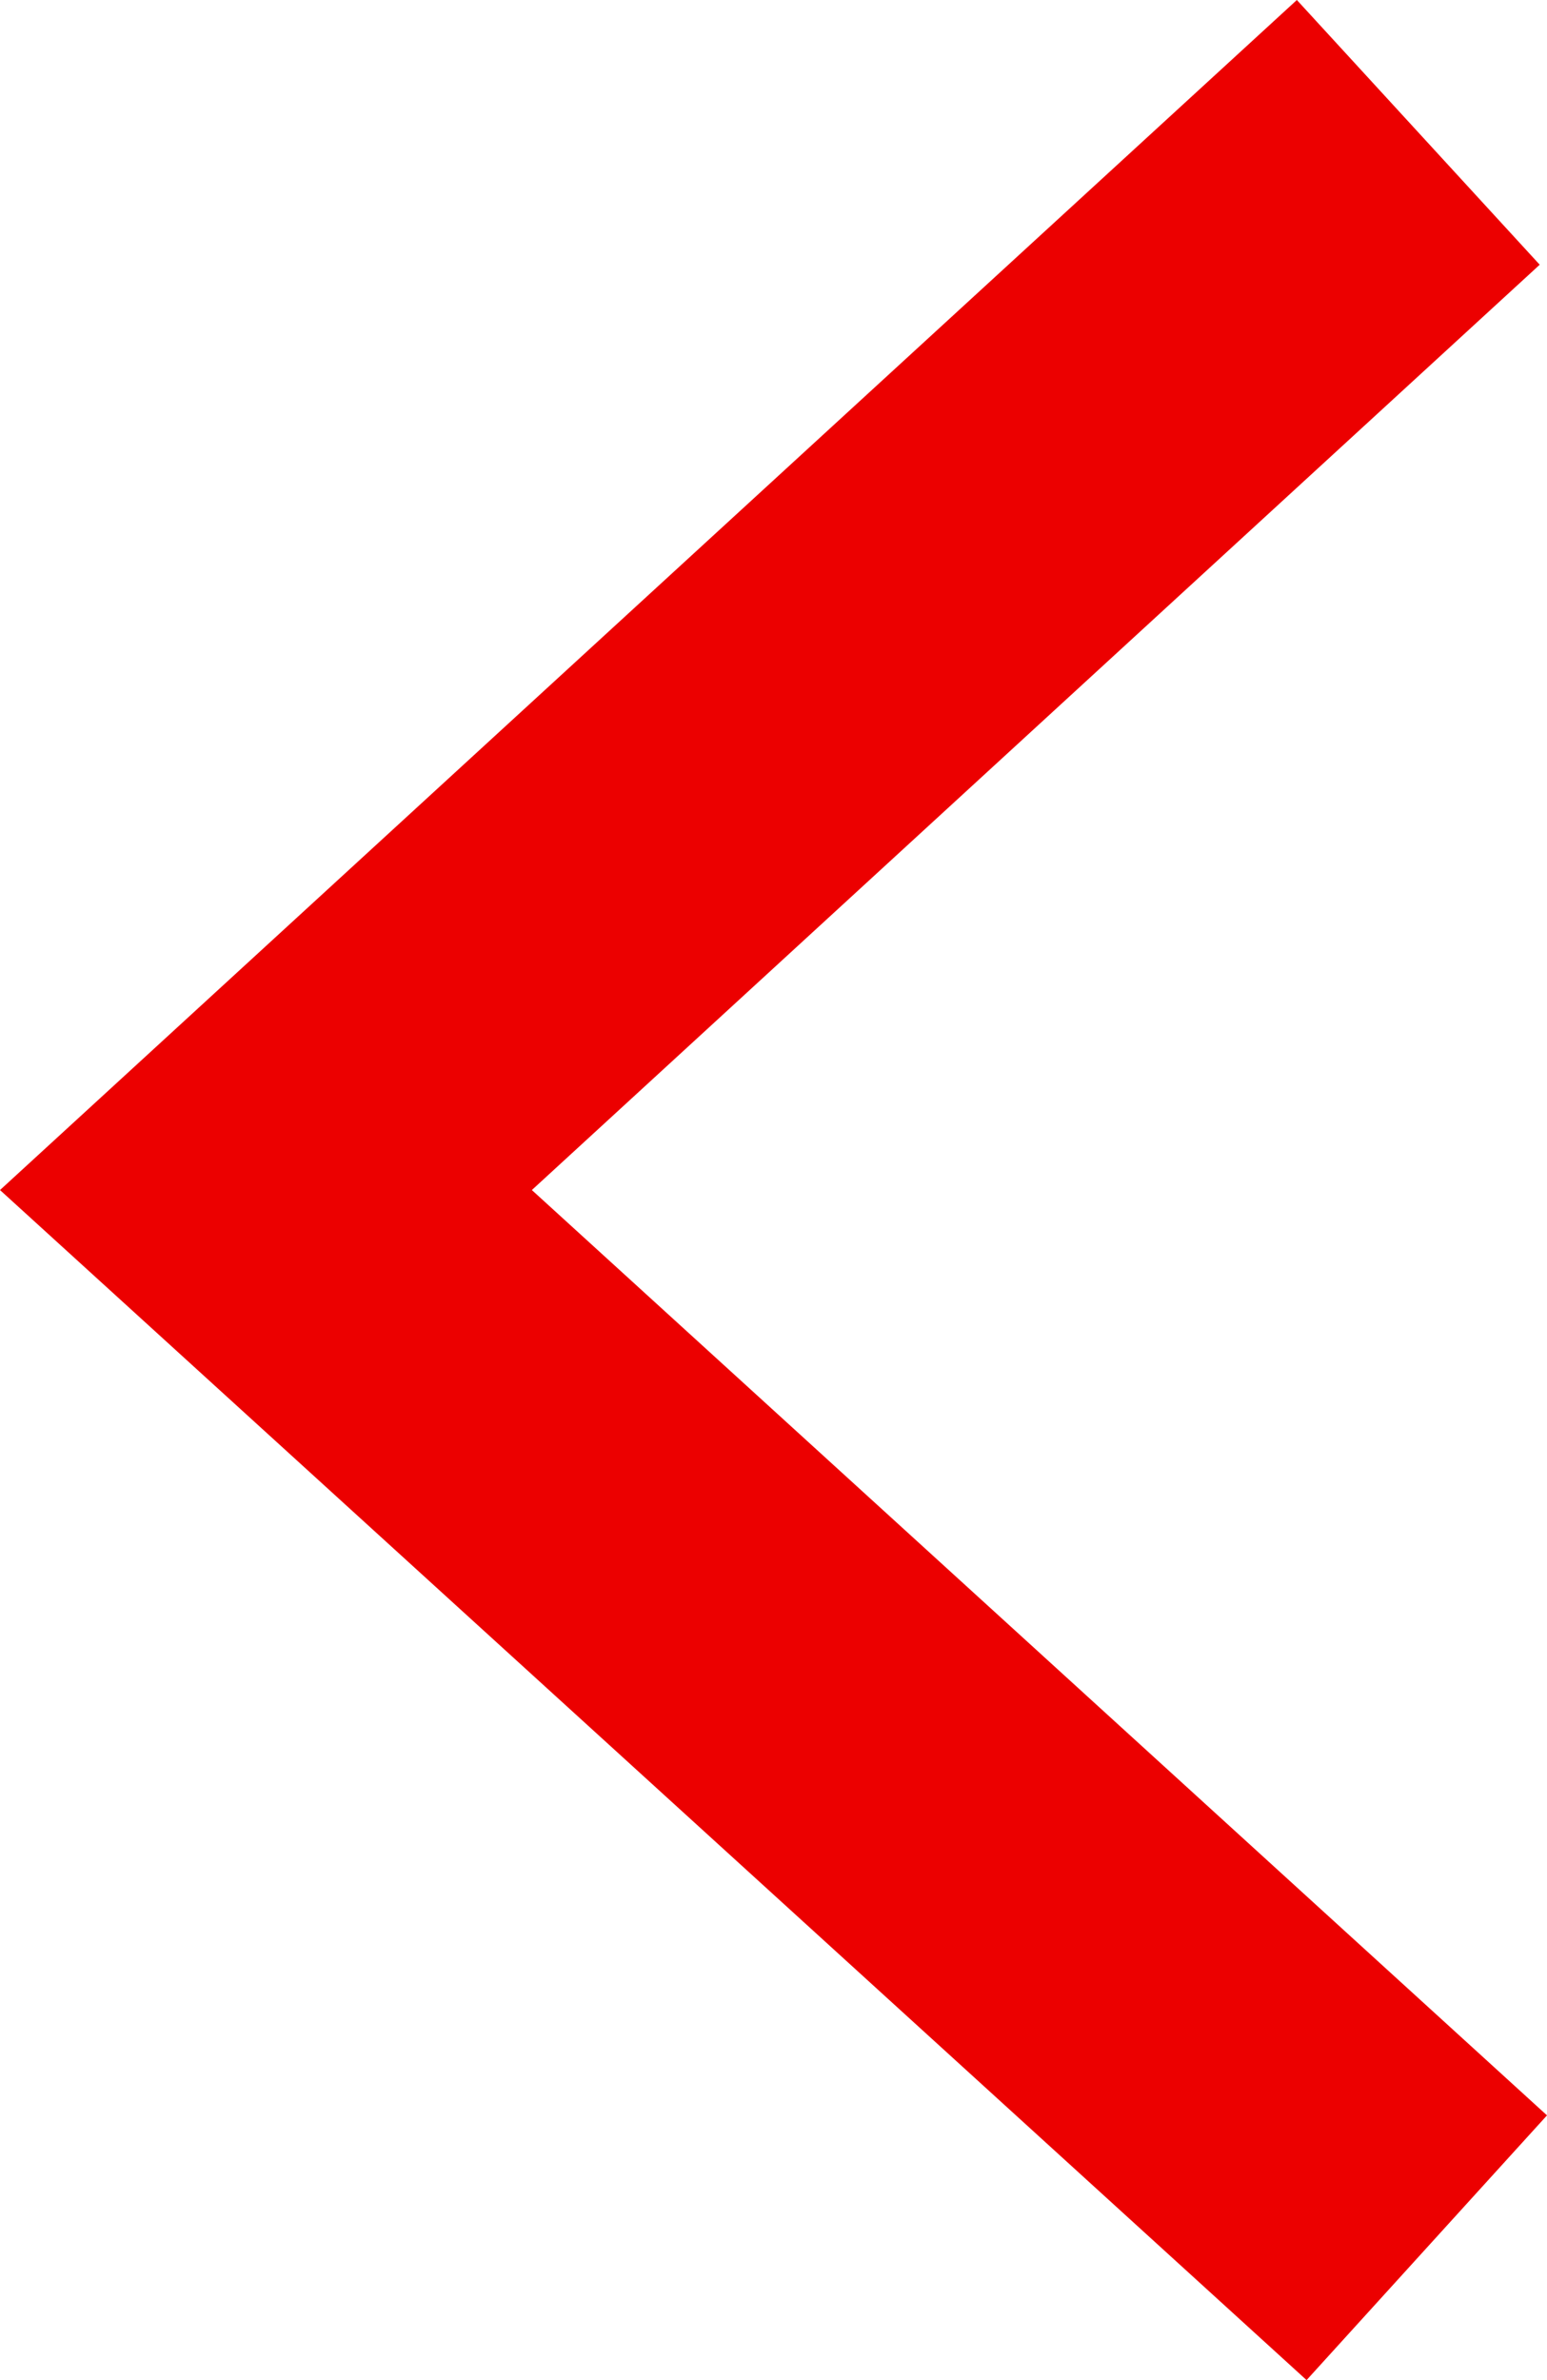 <svg xmlns="http://www.w3.org/2000/svg" viewBox="0 0 6.37 9.8" width="6.37" height="9.8"><defs><style>.cls-1{fill:#ec0000;}</style></defs><title>terugnaaroverzicht-pijl links</title><g id="Layer_2" data-name="Layer 2"><g id="IDEE_DETAIL" data-name="IDEE DETAIL"><polygon class="cls-1" points="5.34 0 6.34 1.09 2.19 4.9 6.37 8.71 5.38 9.8 0 4.9 5.34 0"/></g></g></svg>